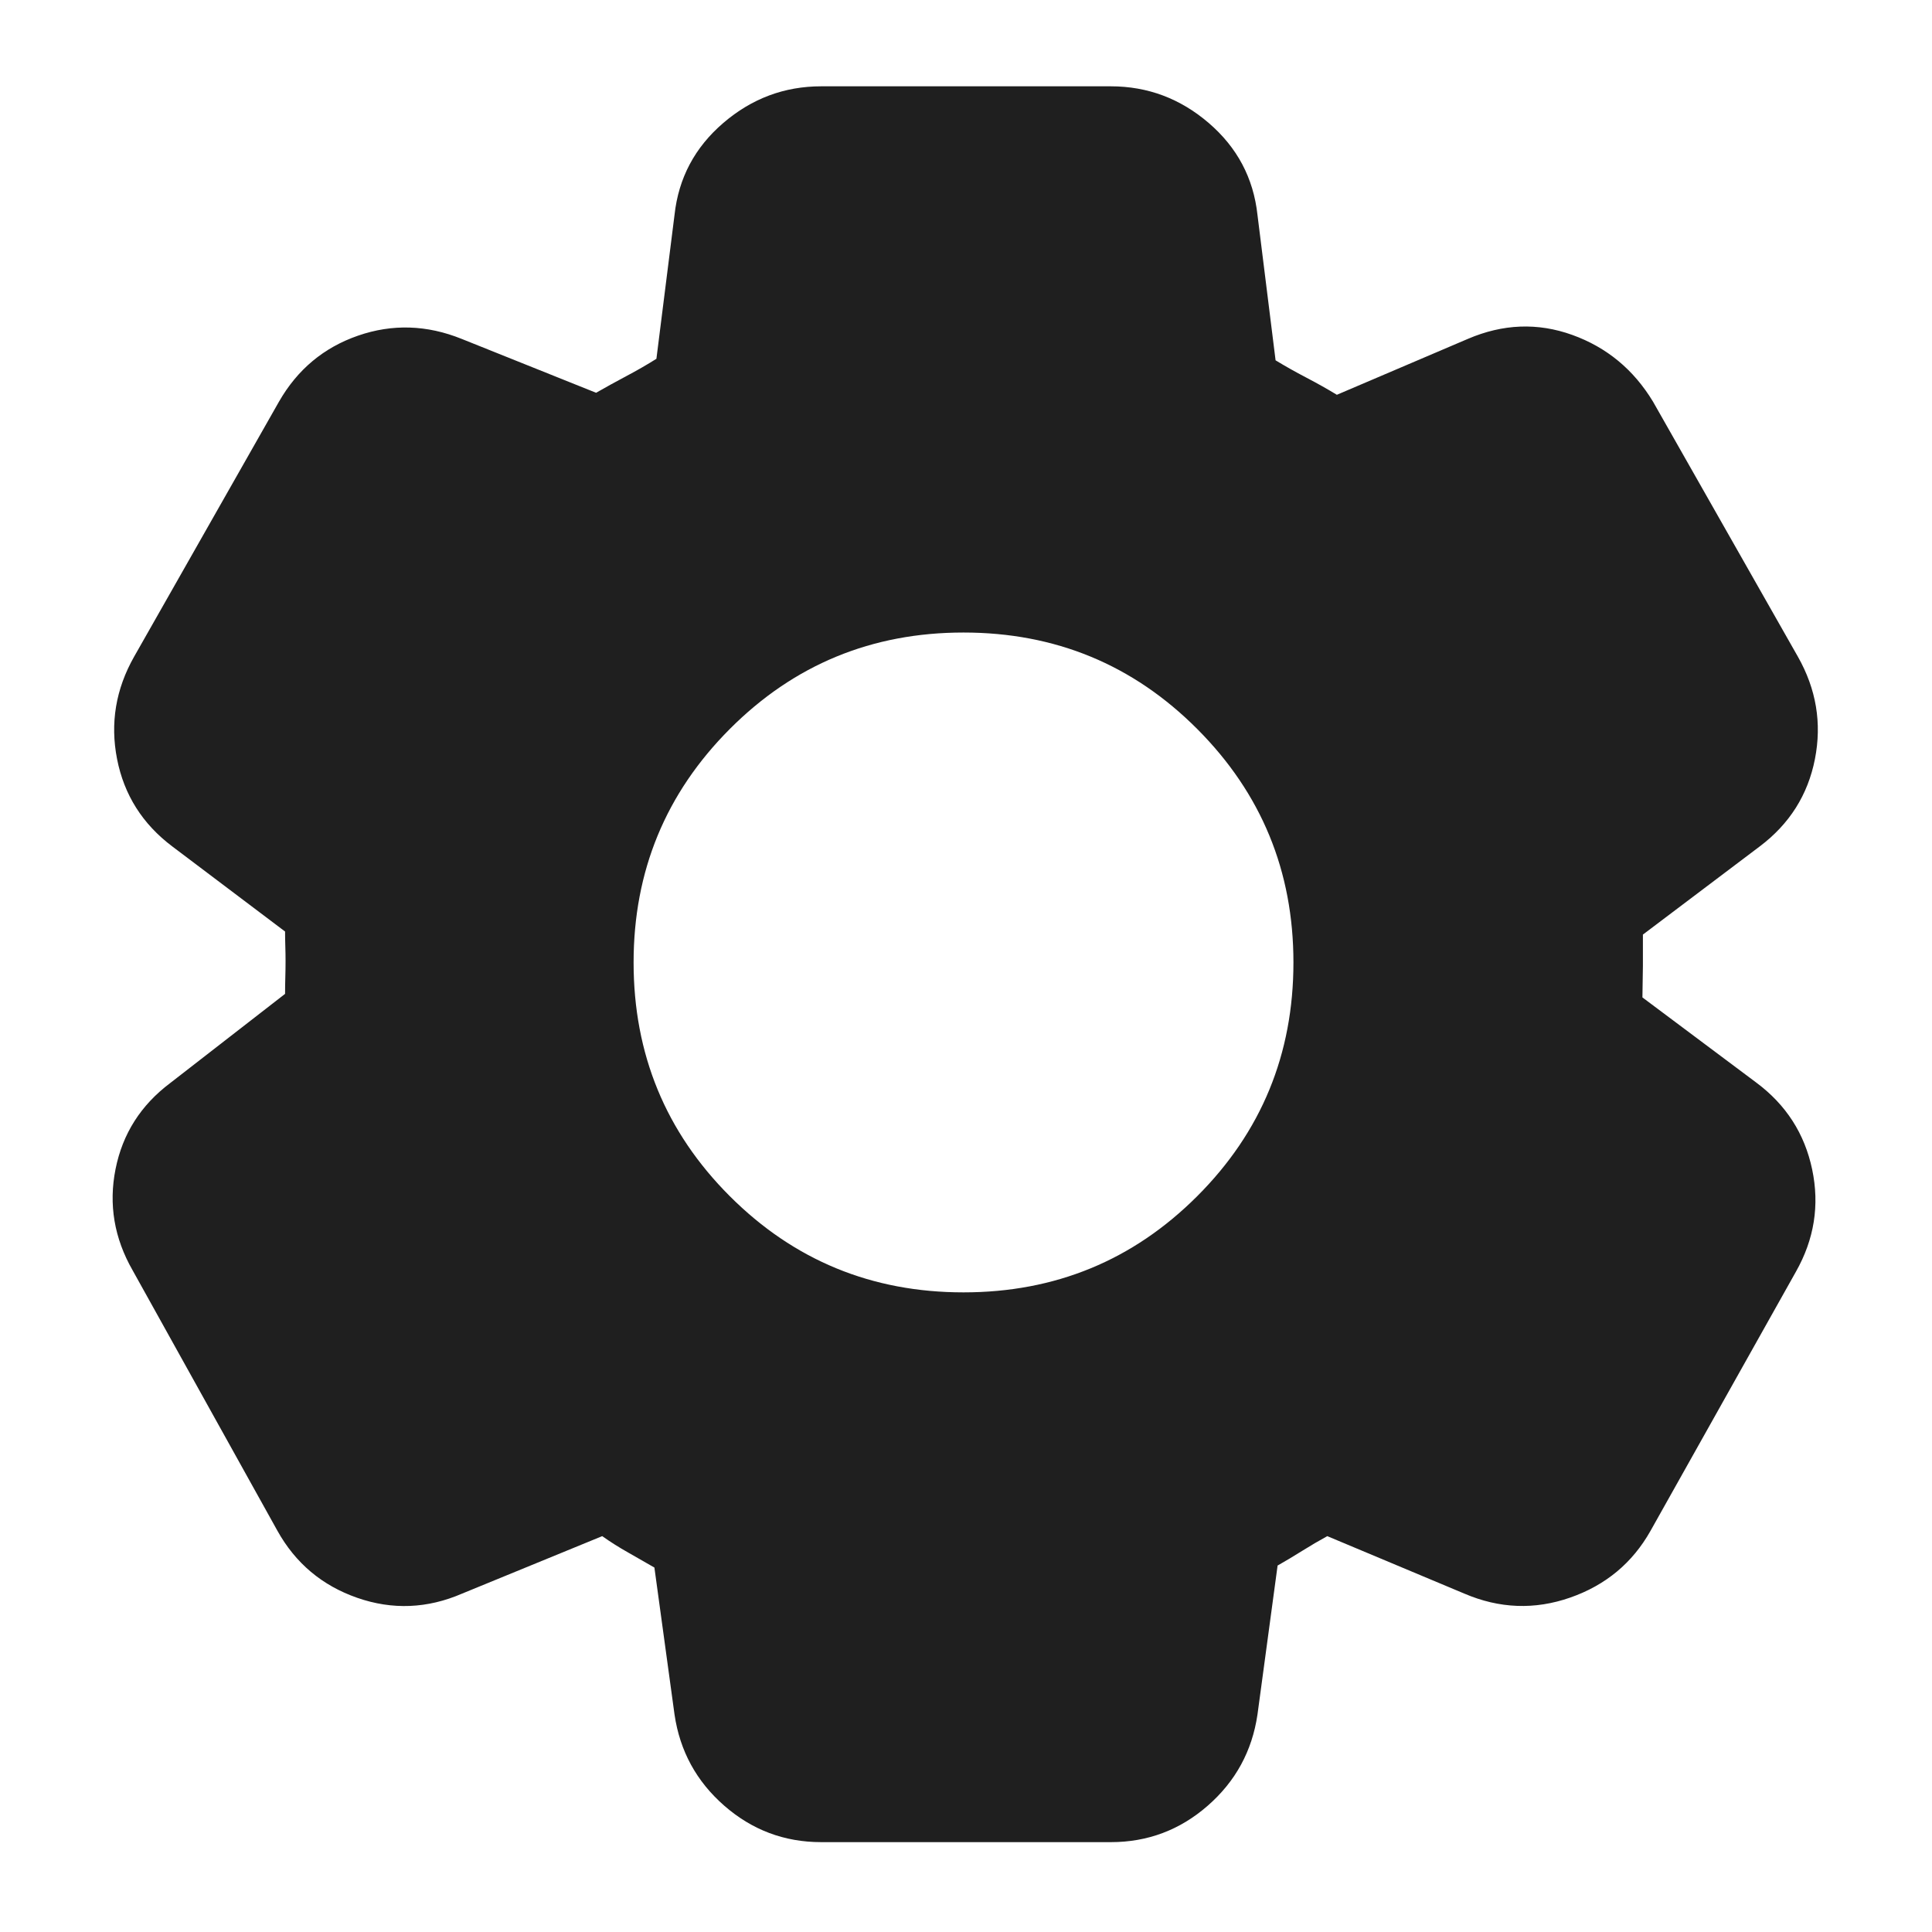 <svg xmlns="http://www.w3.org/2000/svg" viewBox="0 -960 960 960" fill="#1f1f1f"><path d="M408.04-44.65q-27.43 0-48.15-18.1t-24.72-45.29l-10-73.05q-6.04-3.52-12.96-7.42-6.93-3.9-12.97-8.19l-69.57 28.53q-25.95 11.24-52.15 2.12-26.19-9.12-39.67-33.32L65.89-328.8q-13.72-23.96-8.48-50.28 5.24-26.31 27.2-42.79l57.04-44.28q0-4.28.12-8.19.12-3.9.12-8.18 0-3.52-.12-7.31-.12-3.78-.12-7.3l-56.04-42.28q-22.2-16.72-27.44-43.42-5.24-26.69 8.48-50.89l71.96-126.67q13.72-23.96 39.29-32.82 25.58-8.86 51.53 1.62l66.77 26.76q7.04-4.04 15.1-8.32 8.07-4.28 14.87-8.57l9-71.52q3-27.43 24.22-45.65t48.65-18.22h143.92q27.43 0 48.65 18.22t24.22 45.65l9 72.28q7.04 4.29 15.22 8.57 8.19 4.28 15.23 8.56l65.05-27.76q26.19-11.24 51.89-2 25.69 9.24 40.17 33.2l71.96 126.67q13.72 24.2 8.48 50.89-5.24 26.7-27.44 43.42l-58.04 43.8V-480q0 3.52-.12 7.8-.12 4.29-.12 7.81l56.52 42.28q22.2 16.48 27.82 43.18 5.62 26.69-8.1 50.89l-72.2 128.67q-13.48 23.96-39.93 33.2-26.46 9.24-52.65-2l-68.05-28.53q-6.04 3.29-12.47 7.31-6.42 4.02-12.22 7.3l-10 74.05q-4 27.19-24.72 45.29-20.72 18.1-48.15 18.1H408.04Zm70.72-273.18q68.33 0 116.13-47.8 47.81-47.8 47.81-116.13 0-68.09-47.81-116.01-47.8-47.93-116.13-47.93t-116.13 47.93q-47.8 47.92-47.8 116.01 0 68.33 47.8 116.13t116.13 47.8Z"/></svg>